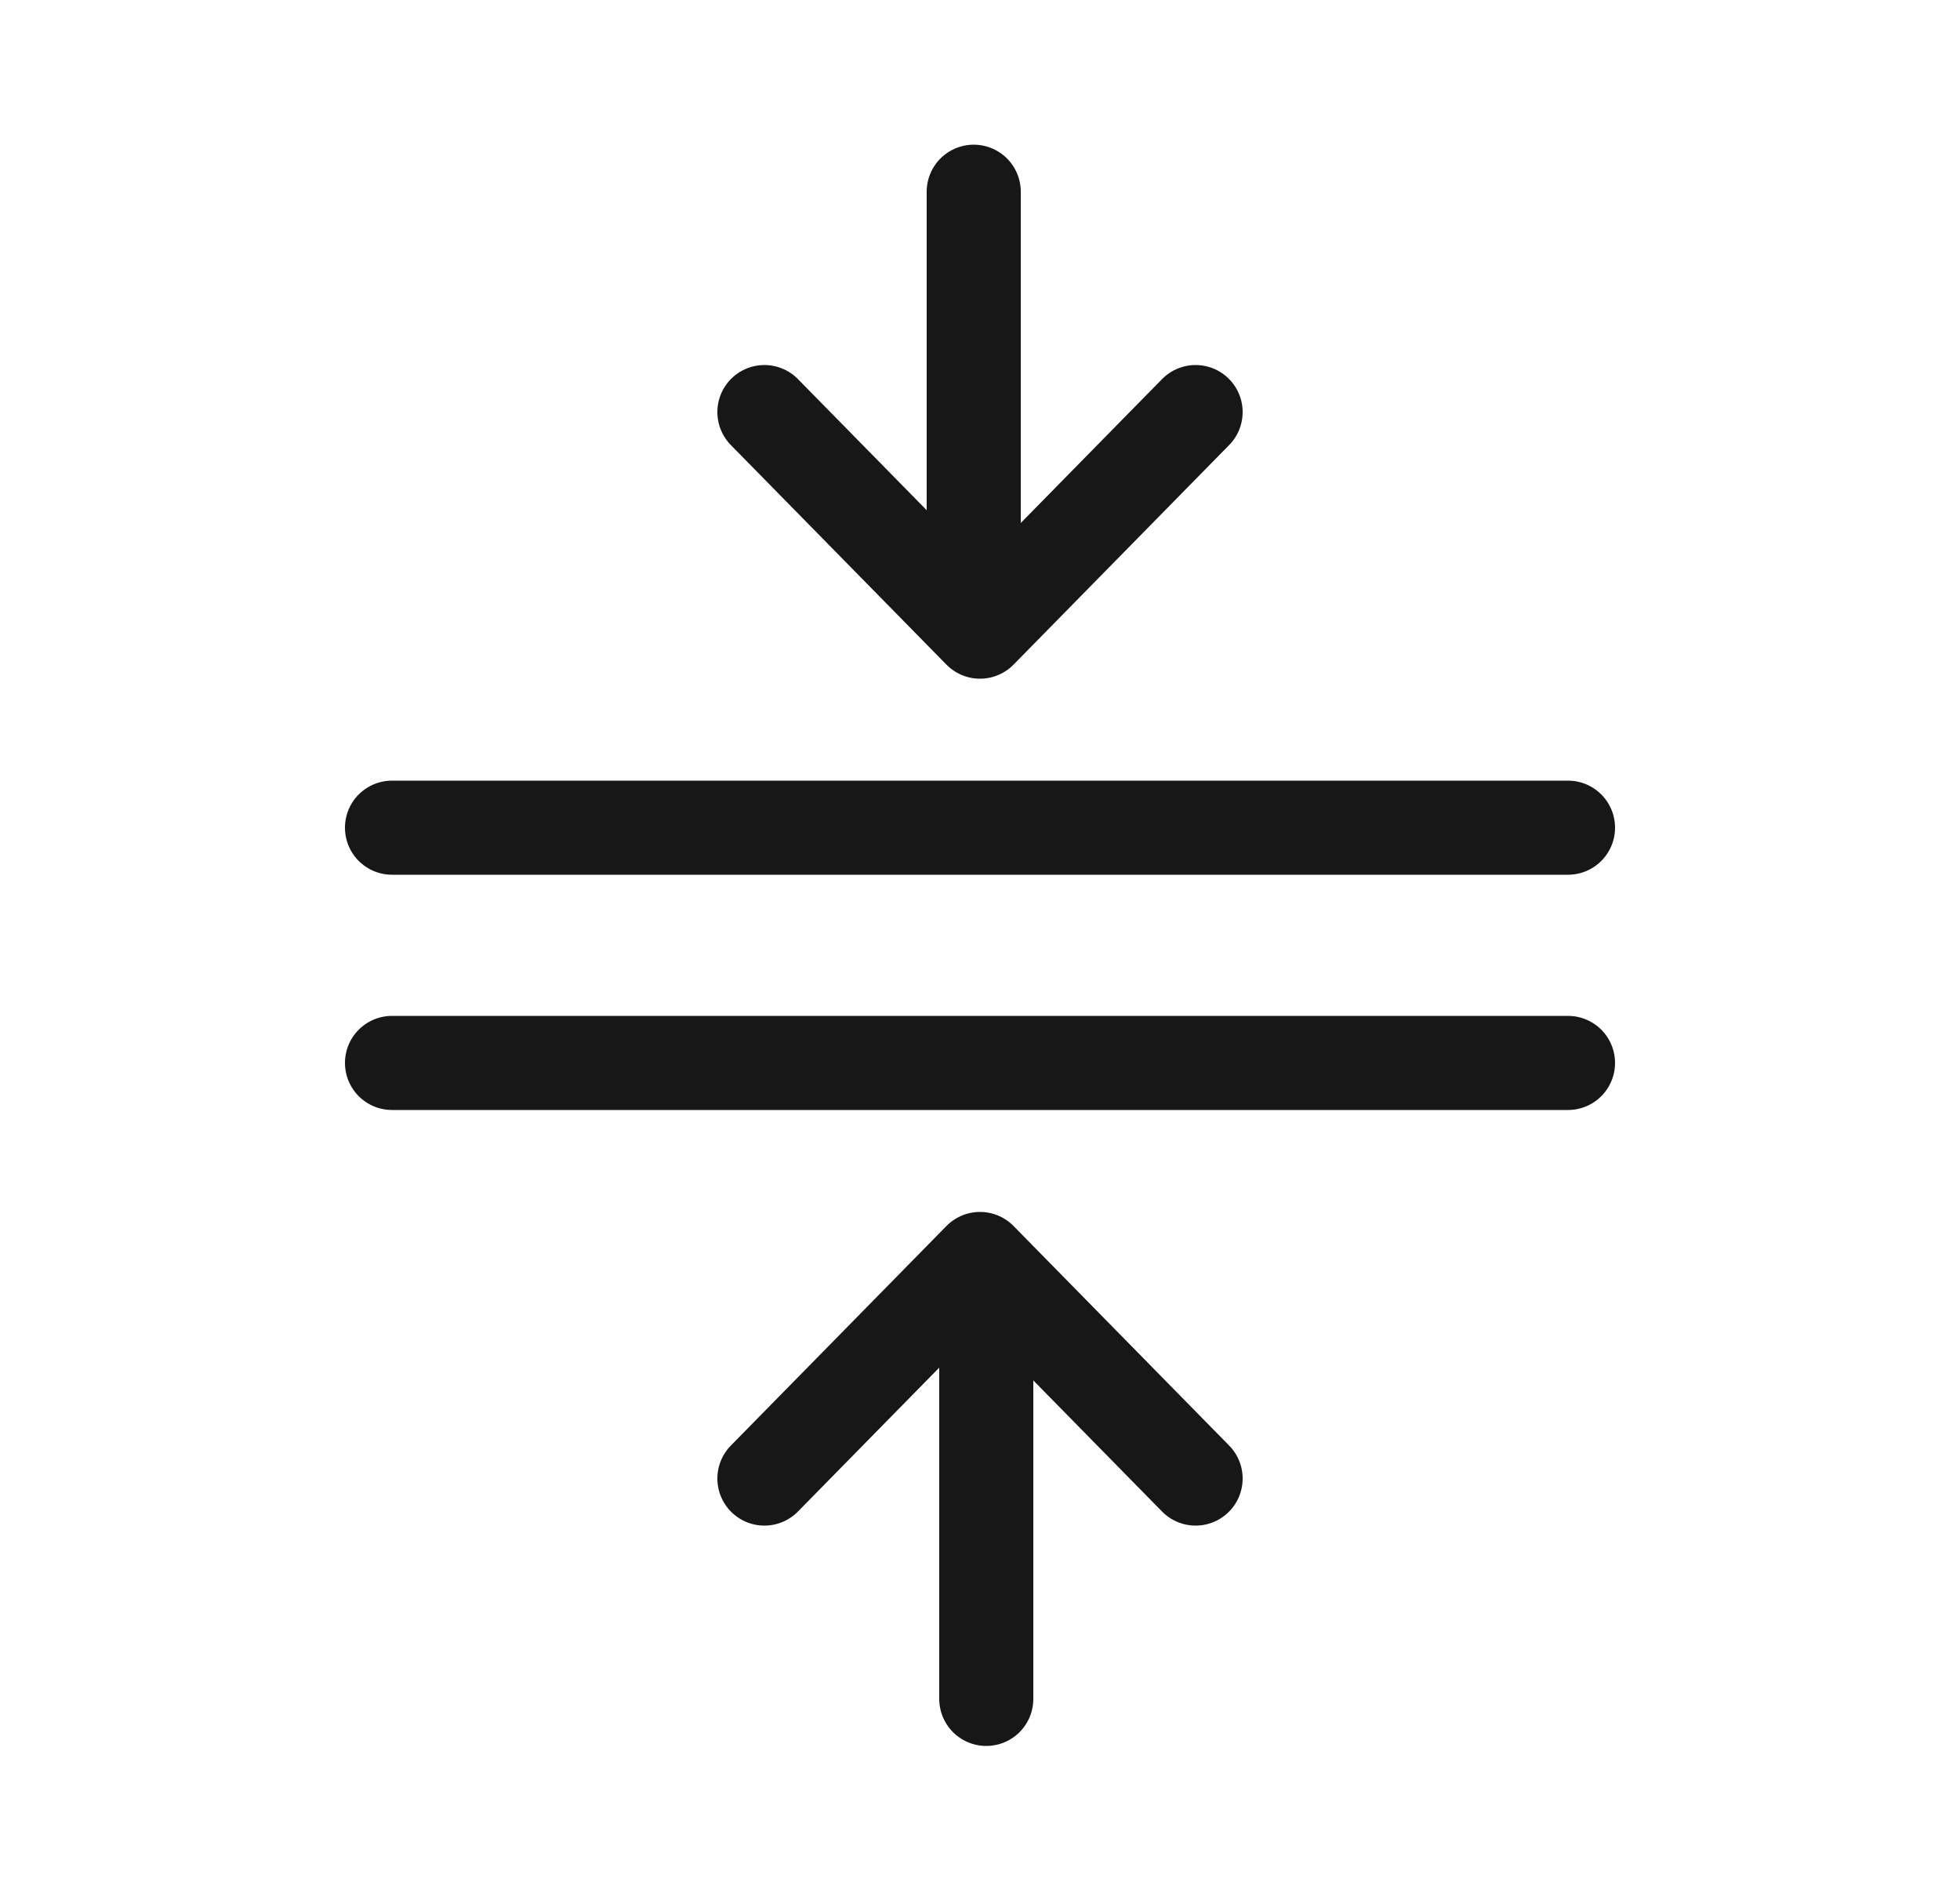 <svg xmlns="http://www.w3.org/2000/svg" width="25" height="24" fill="none" viewBox="0 0 25 24"><path stroke="#171717" stroke-linecap="round" stroke-linejoin="round" stroke-width="1.2" d="M12.42 6.945V2.445"/><path stroke="#171717" stroke-linecap="round" stroke-linejoin="round" stroke-width="1.2" d="M9.75 5.255L12.5 8.055L15.25 5.255"/><path stroke="#171717" stroke-linecap="round" stroke-linejoin="round" stroke-width="1.2" d="M5 10.555H20"/><path stroke="#171717" stroke-linecap="round" stroke-linejoin="round" stroke-width="1.2" d="M5 13.555H20"/><path stroke="#171717" stroke-linecap="round" stroke-linejoin="round" stroke-width="1.2" d="M12.58 17.165V21.665"/><path stroke="#171717" stroke-linecap="round" stroke-linejoin="round" stroke-width="1.2" d="M15.25 18.855L12.5 16.055L9.75 18.855"/></svg>